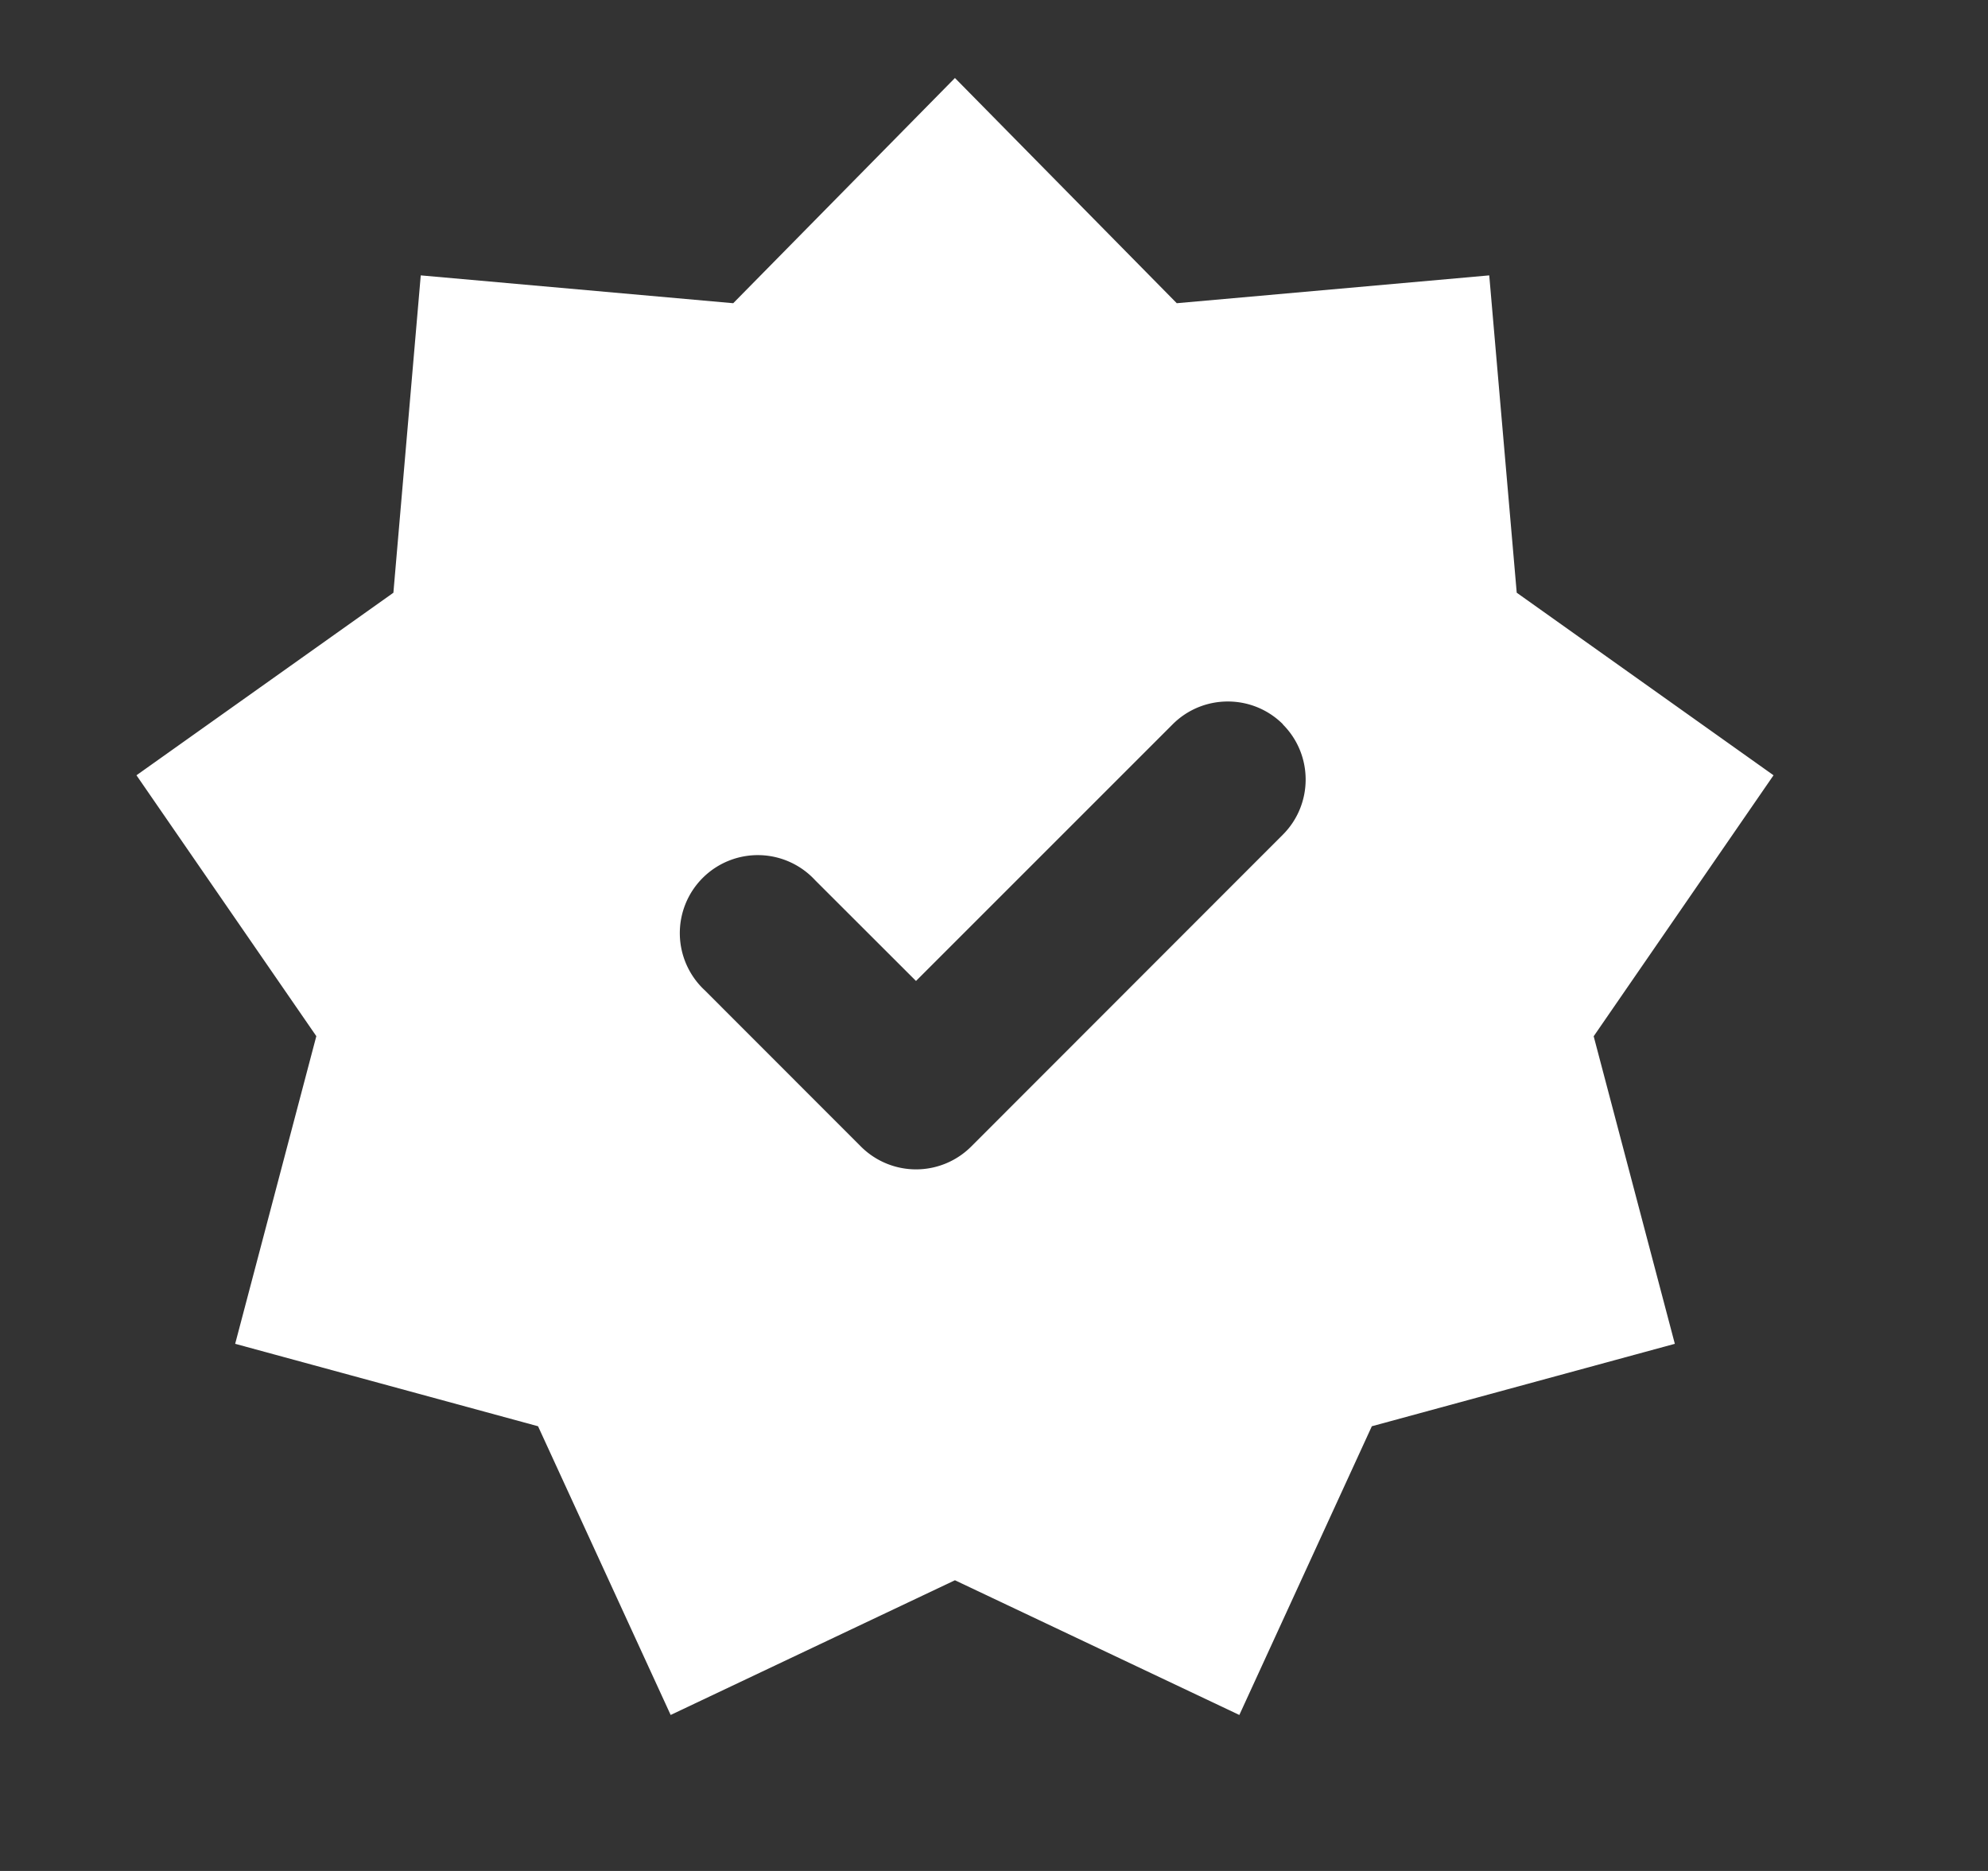 <svg width="17" height="16" viewBox="0 0 17 16" fill="none" xmlns="http://www.w3.org/2000/svg">
    <rect x="0" y="0" width="17" height="16" fill="#333333" stroke="none"/>
    <path fillRule="evenodd" clipRule="evenodd" d="m12.97 5.069-.235-2.714-2.672.238L8.166.667 6.27 2.593l-2.672-.238-.234 2.714L1.167 6.63l1.538 2.231-.694 2.631 2.59.705 1.134 2.469 2.431-1.152 2.432 1.152 1.133-2.469 2.591-.705-.694-2.63 1.538-2.232-2.197-1.562zM10.97 6.195c.26.26.26.683 0 .943L8.305 9.805a.667.667 0 0 1-.943 0L6.028 8.47a.667.667 0 1 1 .943-.942l.862.861 2.195-2.195c.26-.26.683-.26.943 0z" fill="#fff"/>
</svg>
